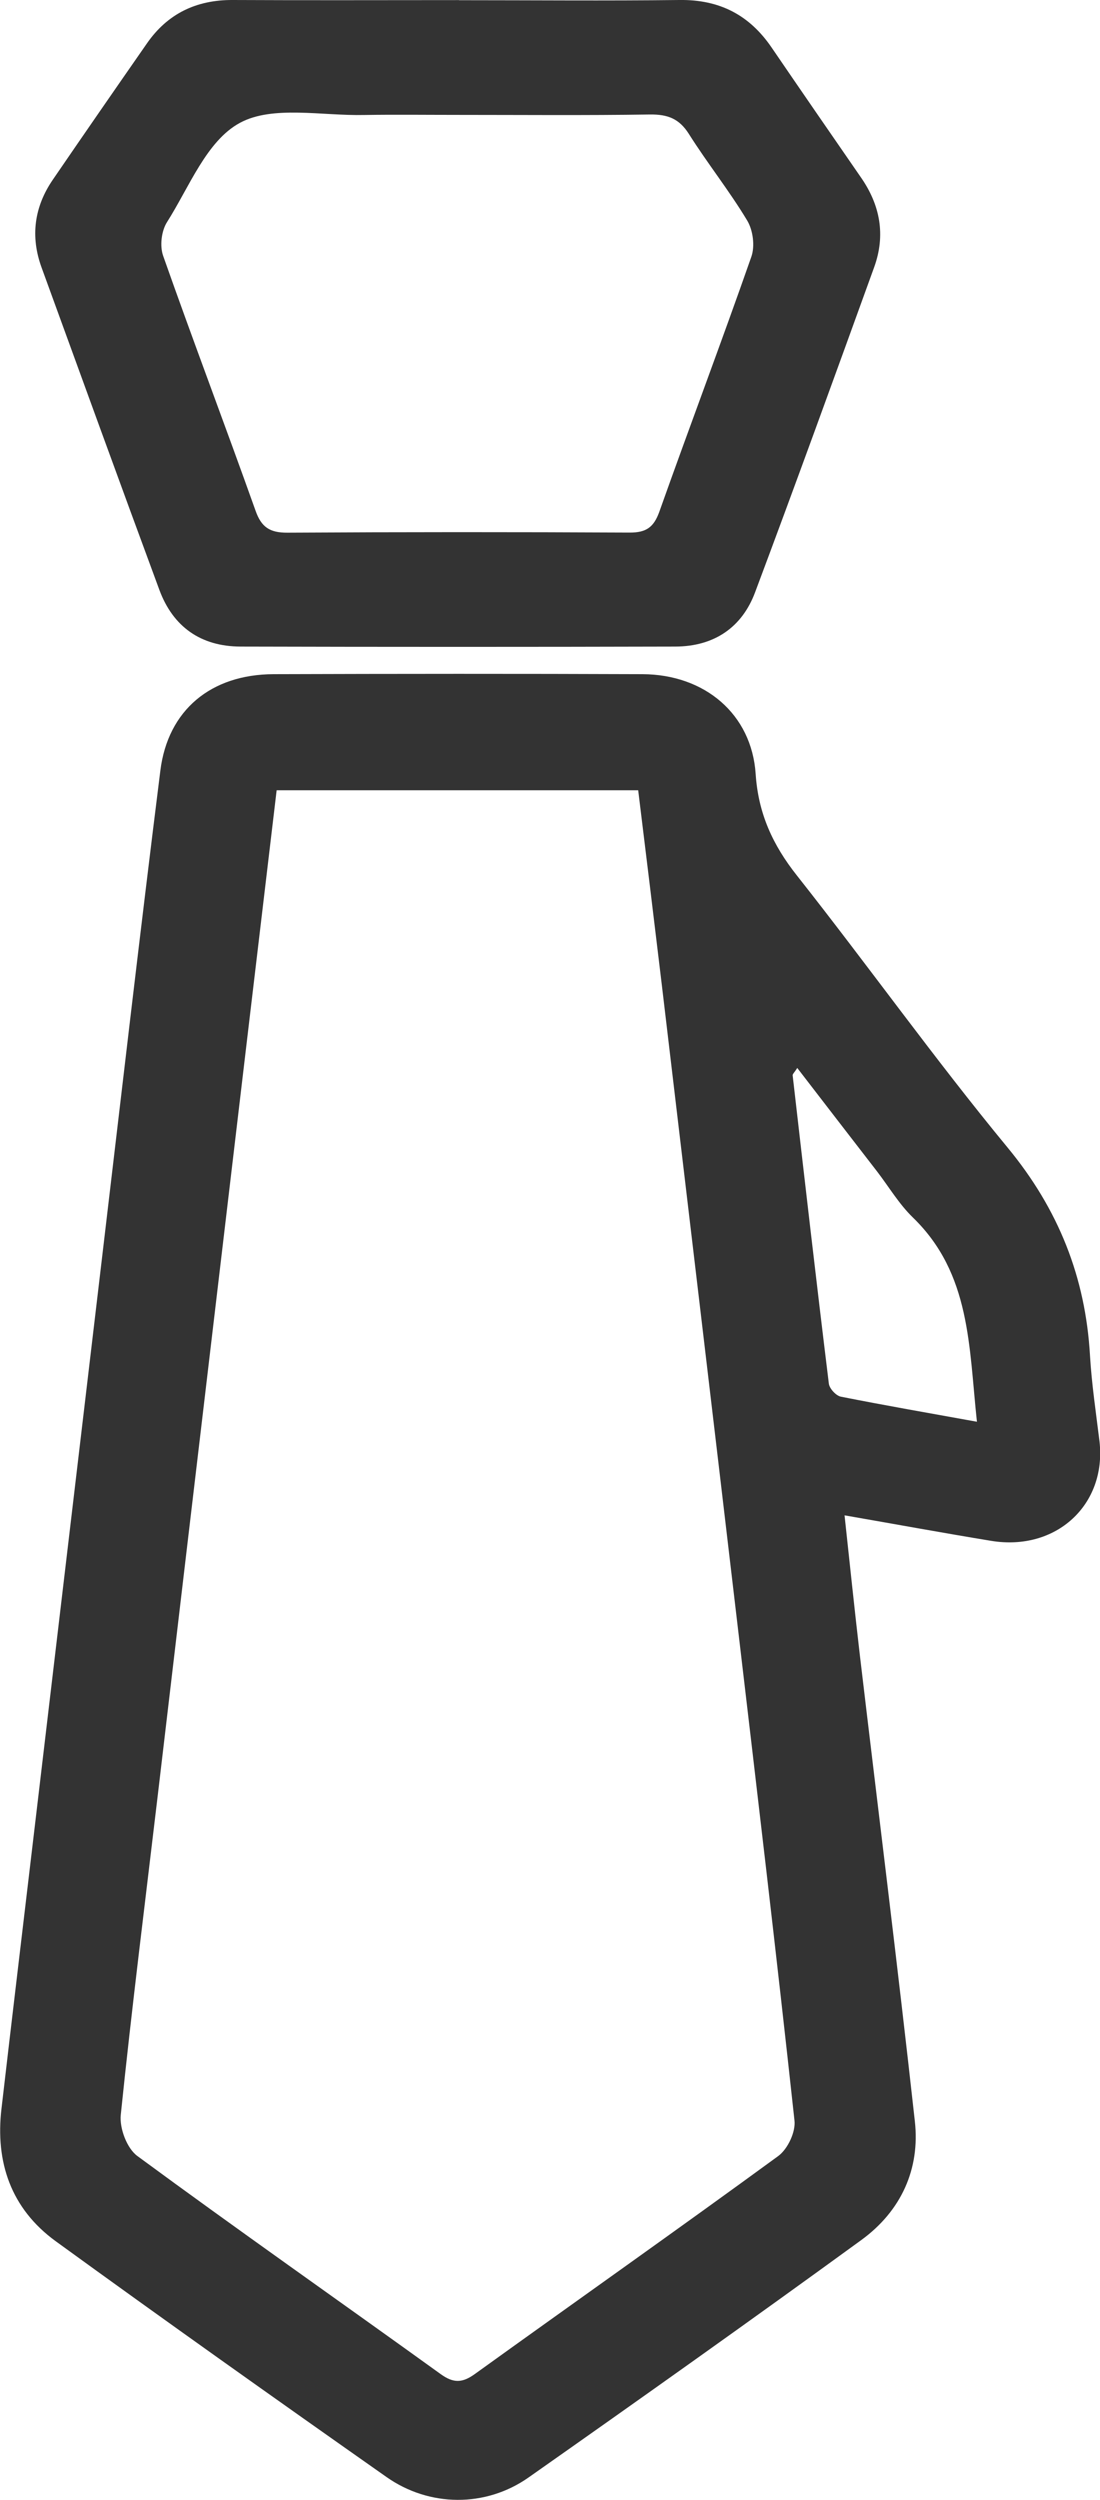 <?xml version="1.0" encoding="utf-8"?>
<!-- Generator: Adobe Illustrator 16.0.0, SVG Export Plug-In . SVG Version: 6.00 Build 0)  -->
<!DOCTYPE svg PUBLIC "-//W3C//DTD SVG 1.1//EN" "http://www.w3.org/Graphics/SVG/1.1/DTD/svg11.dtd">
<svg version="1.1" id="Layer_1" xmlns="http://www.w3.org/2000/svg" xmlns:xlink="http://www.w3.org/1999/xlink" x="0px" y="0px"
	 width="11.002px" height="25px" viewBox="0 0 11.002 25" enable-background="new 0 0 11.002 25" xml:space="preserve">
<g id="Shape_31">
	<g>
		<path fill-rule="evenodd" clip-rule="evenodd" fill="#333333" d="M10.902,13.556c-0.045-0.781-0.313-1.461-0.825-2.081
			c-0.73-0.885-1.395-1.819-2.106-2.719C7.727,8.448,7.584,8.133,7.558,7.74c-0.04-0.599-0.509-0.995-1.131-0.998
			c-1.23-0.005-2.461-0.004-3.691,0C2.111,6.744,1.68,7.1,1.604,7.705c-0.203,1.619-0.39,3.24-0.582,4.86
			c-0.23,1.944-0.46,3.889-0.69,5.833c-0.106,0.896-0.213,1.791-0.317,2.688c-0.063,0.535,0.093,1,0.542,1.327
			c1.095,0.795,2.199,1.578,3.307,2.357c0.429,0.303,0.994,0.307,1.422,0.006c1.115-0.784,2.227-1.573,3.329-2.375
			c0.398-0.29,0.589-0.71,0.535-1.189c-0.172-1.555-0.366-3.106-0.55-4.66c-0.053-0.455-0.1-0.909-0.153-1.398
			c0.517,0.09,0.991,0.177,1.466,0.255c0.649,0.107,1.156-0.36,1.084-0.994C10.962,14.128,10.919,13.843,10.902,13.556z
			 M7.784,21.561c-1.006,0.735-2.025,1.453-3.036,2.181c-0.124,0.089-0.212,0.092-0.339,0.001c-1.011-0.729-2.031-1.443-3.035-2.182
			c-0.105-0.077-0.18-0.278-0.166-0.412c0.11-1.069,0.245-2.137,0.371-3.204c0.19-1.611,0.38-3.223,0.571-4.834
			c0.204-1.726,0.408-3.45,0.617-5.208c1.215,0,2.402,0,3.616,0c0.08,0.653,0.159,1.299,0.236,1.944
			c0.253,2.136,0.507,4.271,0.758,6.407c0.194,1.649,0.39,3.299,0.569,4.95C7.96,21.318,7.88,21.49,7.784,21.561z M8.409,13.967
			c-0.048-0.01-0.113-0.081-0.119-0.13c-0.126-1.027-0.244-2.055-0.362-3.083c-0.001-0.014,0.018-0.029,0.046-0.074
			c0.272,0.354,0.535,0.694,0.799,1.036c0.118,0.154,0.219,0.325,0.357,0.459c0.581,0.563,0.56,1.293,0.641,2.043
			C9.296,14.132,8.852,14.055,8.409,13.967z M1.595,5.902c0.135,0.362,0.409,0.563,0.811,0.564c1.449,0.004,2.898,0.004,4.348,0
			c0.391-0.001,0.668-0.194,0.798-0.542C7.957,4.844,8.35,3.759,8.743,2.673c0.116-0.32,0.062-0.622-0.135-0.903
			C8.31,1.339,8.013,0.908,7.718,0.476C7.498,0.153,7.2-0.006,6.794,0C6.06,0.009,5.325,0.002,4.591,0.002c0,0,0,0,0-0.001
			C3.837,0.001,3.082,0.004,2.328,0C1.961-0.002,1.675,0.139,1.471,0.432C1.155,0.886,0.841,1.34,0.529,1.796
			c-0.188,0.274-0.226,0.57-0.113,0.88C0.808,3.752,1.198,4.828,1.595,5.902z M1.67,2.222c0.223-0.351,0.396-0.813,0.729-0.993
			C2.726,1.051,3.222,1.16,3.645,1.15C3.952,1.145,4.26,1.149,4.567,1.149c0.645,0,1.289,0.006,1.934-0.004
			c0.178-0.002,0.292,0.042,0.388,0.193c0.186,0.295,0.405,0.569,0.584,0.867c0.059,0.098,0.079,0.256,0.042,0.362
			C7.216,3.422,6.896,4.268,6.594,5.119C6.539,5.271,6.465,5.327,6.297,5.326C5.156,5.32,4.016,5.32,2.875,5.327
			c-0.177,0.001-0.261-0.055-0.319-0.22C2.253,4.256,1.932,3.411,1.632,2.559C1.597,2.46,1.614,2.311,1.67,2.222z"/>
	</g>
</g>
</svg>
